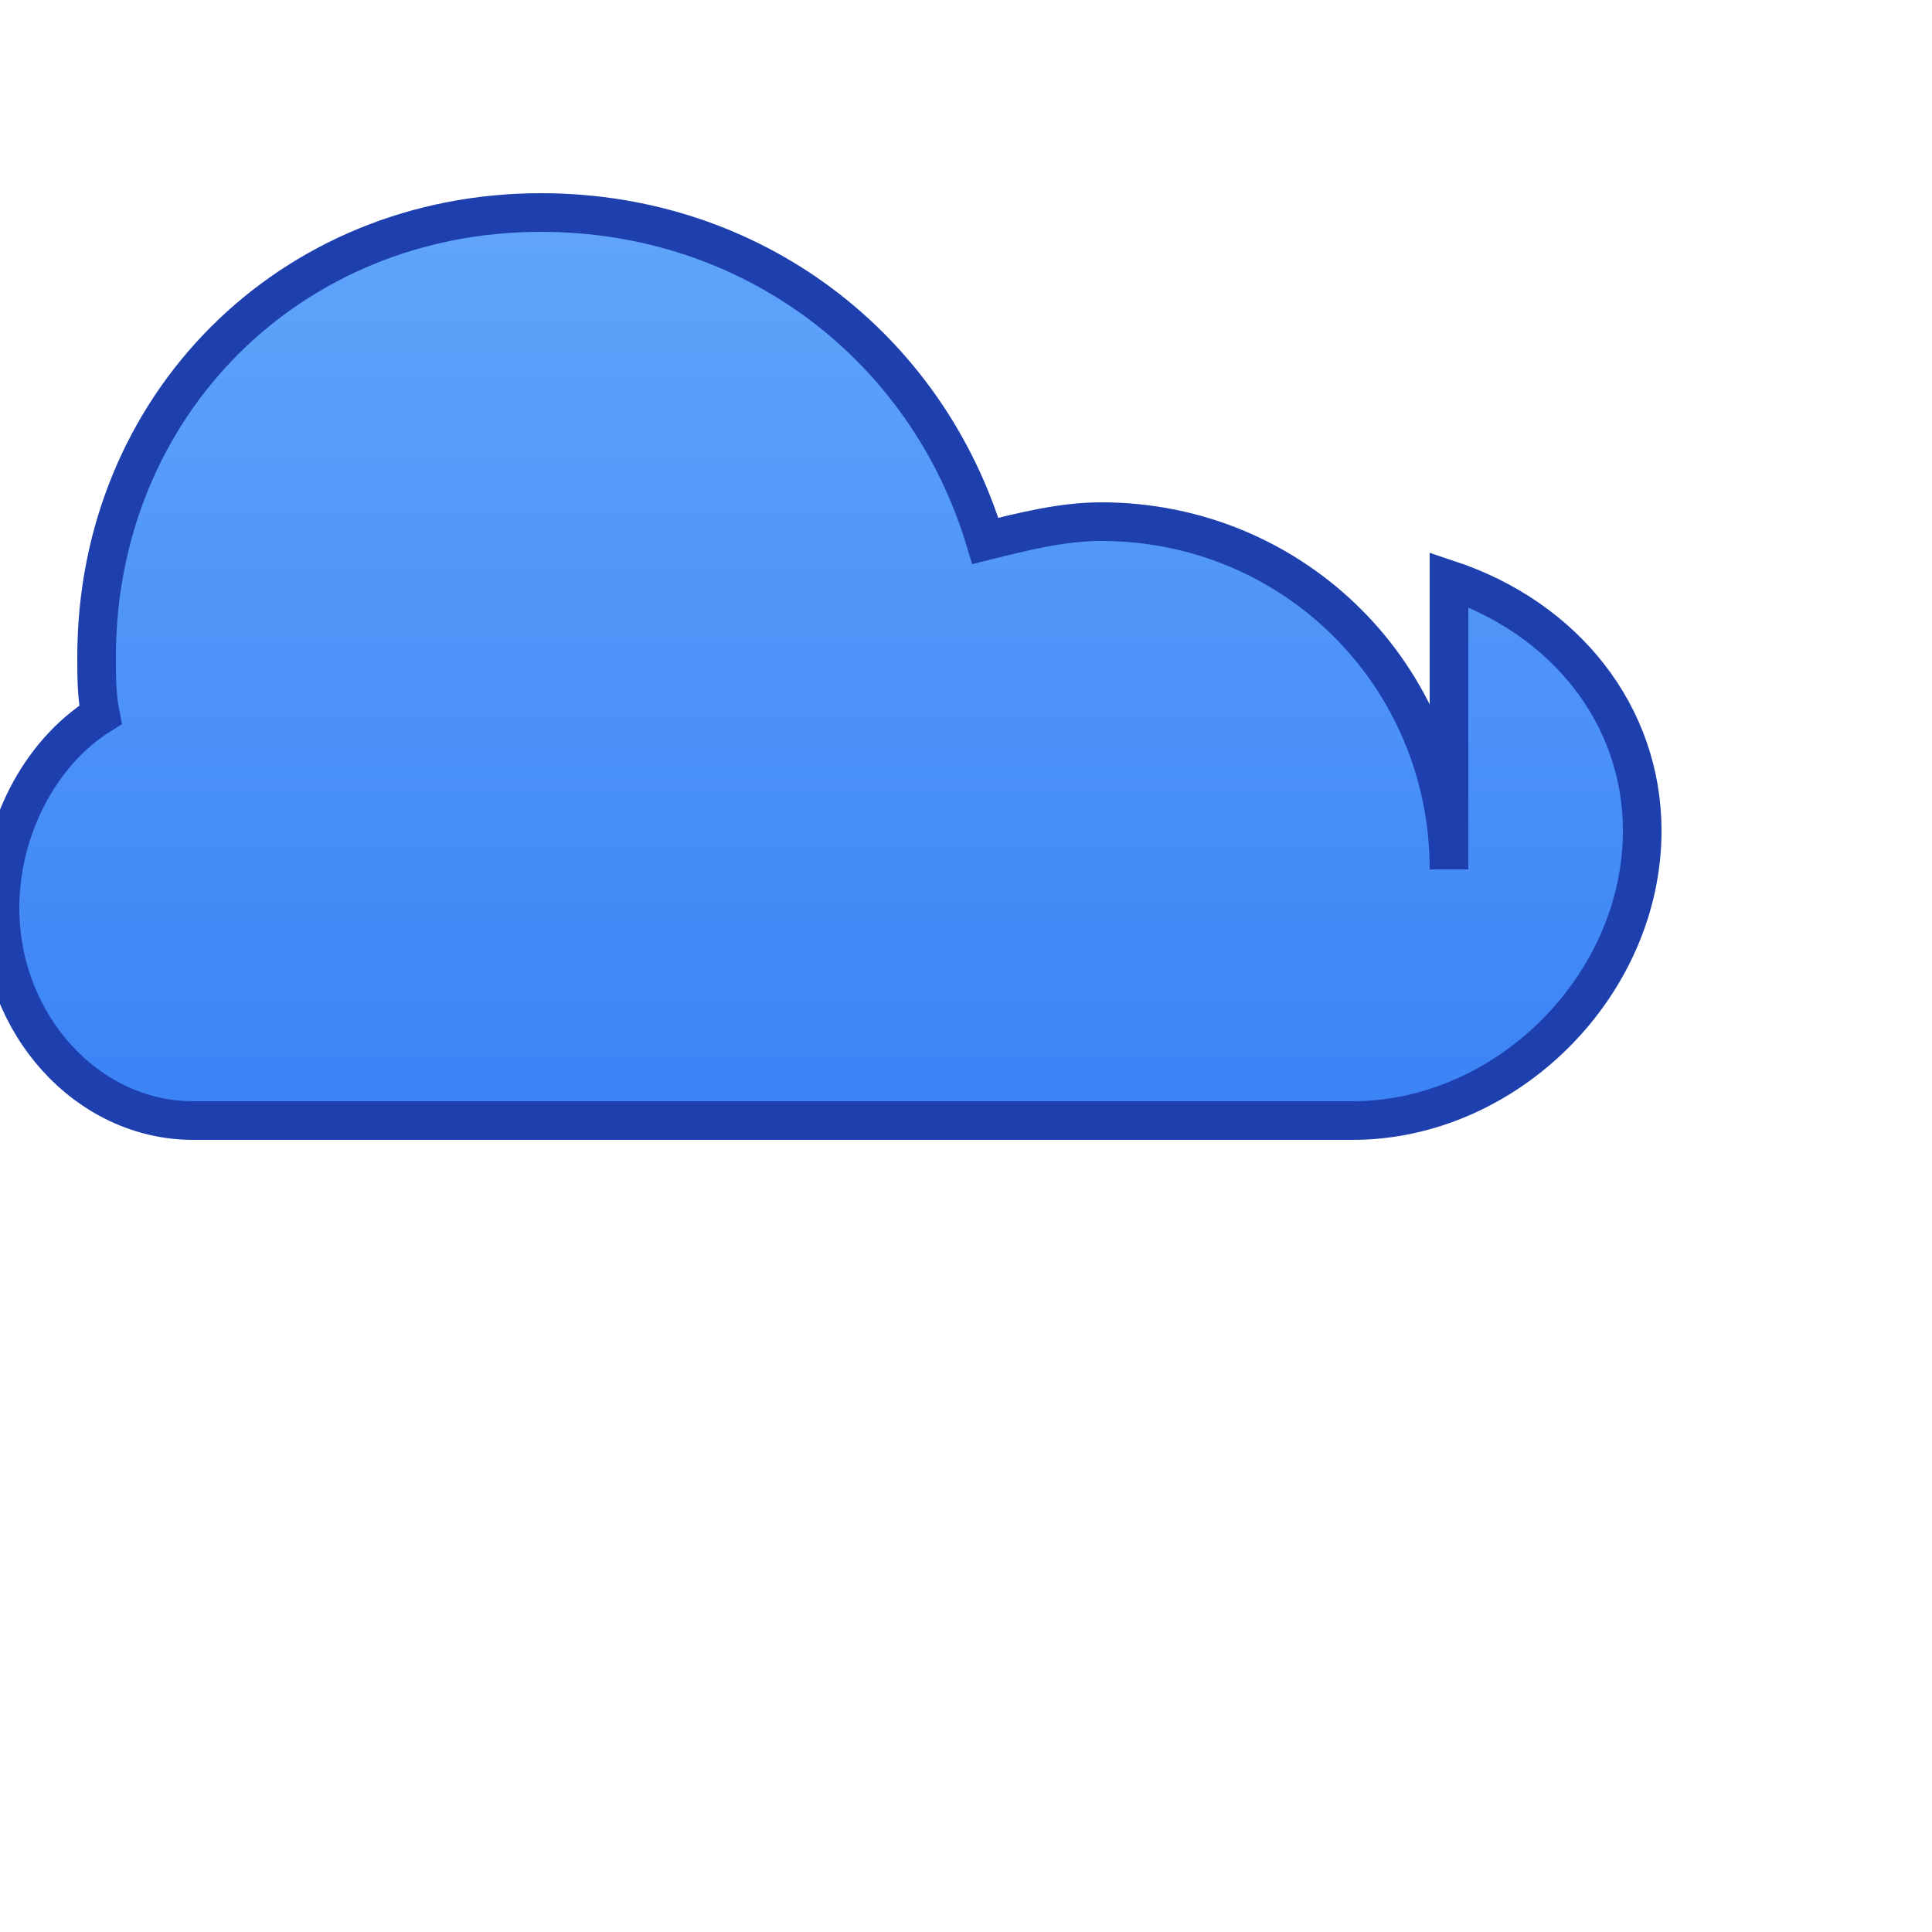 <svg xmlns="http://www.w3.org/2000/svg" viewBox="0 0 100 100">
  <defs>
    <linearGradient id="cloudGradient" x1="0%" y1="0%" x2="0%" y2="100%">
      <stop offset="0%" style="stop-color:#60a5fa;stop-opacity:1" />
      <stop offset="100%" style="stop-color:#3b82f6;stop-opacity:1" />
    </linearGradient>
  </defs>
  <path d="M 75 45 C 75 35 67 27 57 27 C 55 27 53 27.5 51 28 C 48 18 39 11 28 11 C 15 11 5 21 5 34 C 5 35 5 36 5.2 37 C 2 39 0 43 0 47 C 0 53 4.5 58 10 58 L 70 58 C 78 58 85 51 85 43 C 85 37 81 32 75 30 Z" fill="url(#cloudGradient)" stroke="#1e40af" stroke-width="2"/>
</svg>
